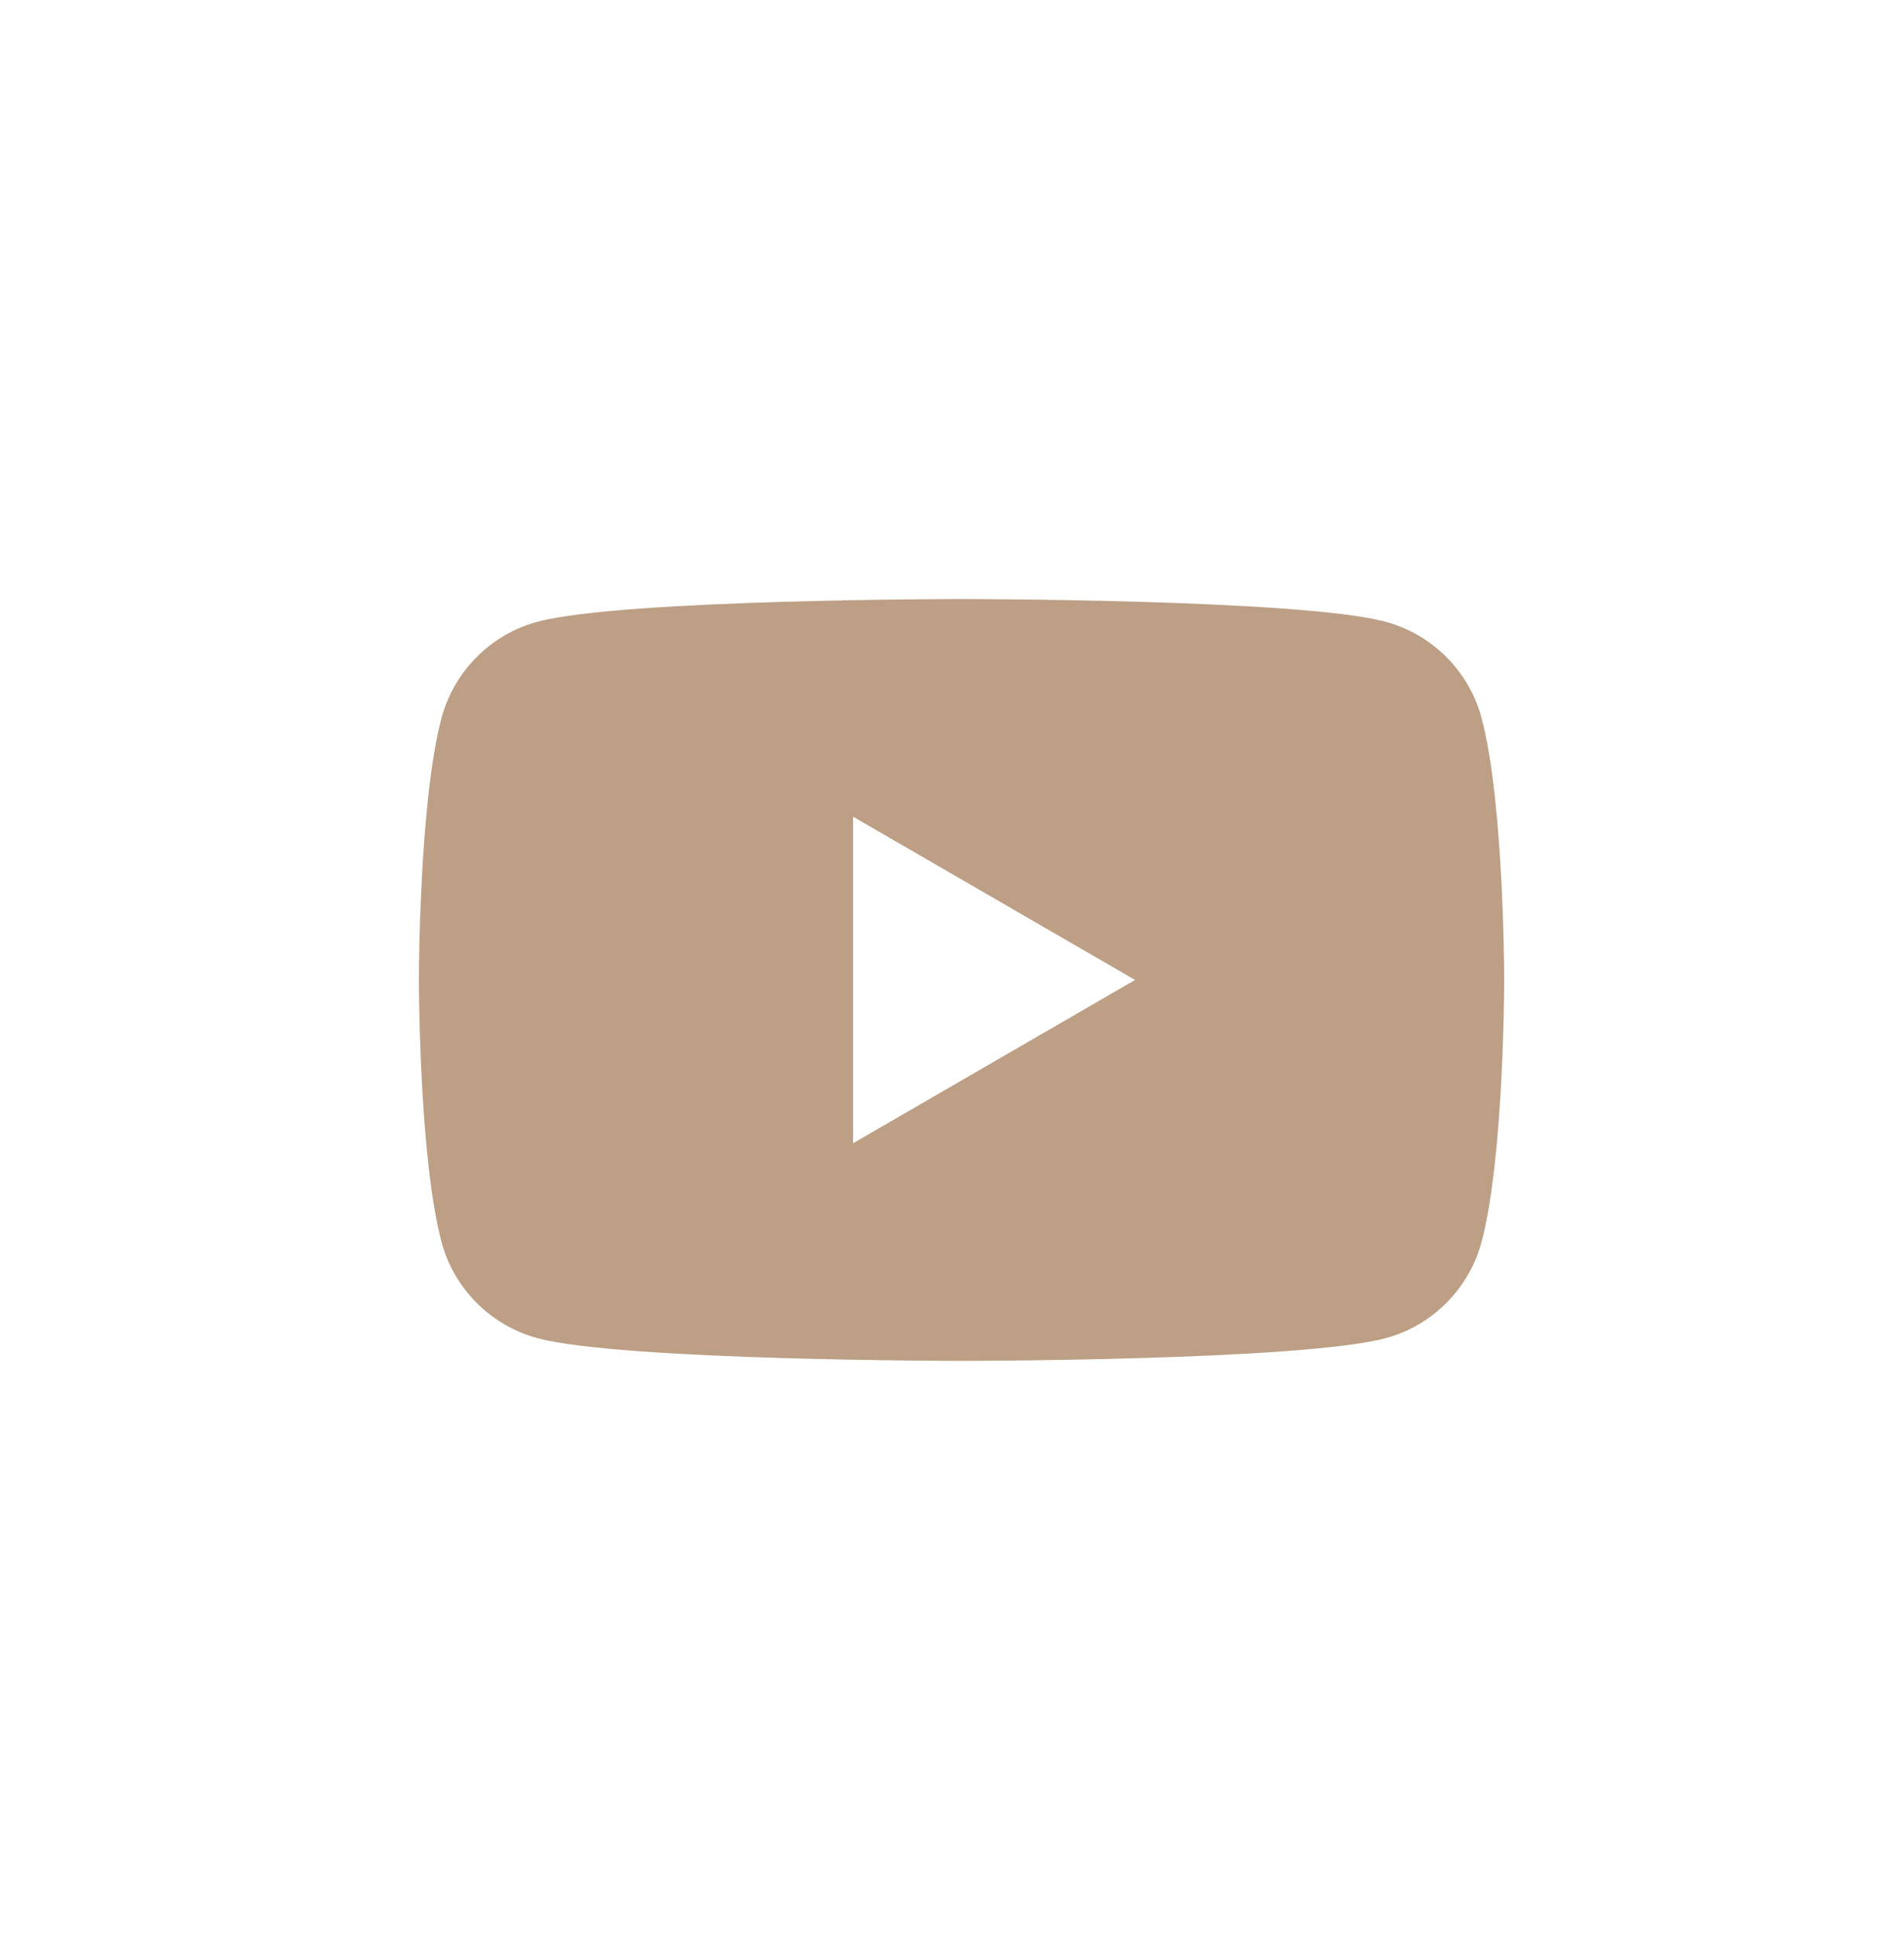 <svg width="63" height="64" viewBox="0 0 63 64" fill="none" xmlns="http://www.w3.org/2000/svg">
<path fill-rule="evenodd" clip-rule="evenodd" d="M45.846 20.567C47.394 20.985 48.611 22.205 49.022 23.751C49.771 26.557 49.771 32.416 49.771 32.416C49.771 32.416 49.771 38.275 49.022 41.082C48.605 42.634 47.389 43.854 45.846 44.266C43.047 45.016 31.816 45.016 31.816 45.016C31.816 45.016 20.59 45.016 17.785 44.266C16.237 43.848 15.02 42.628 14.609 41.082C13.861 38.275 13.861 32.416 13.861 32.416C13.861 32.416 13.861 26.557 14.609 23.751C15.026 22.199 16.243 20.979 17.785 20.567C20.59 19.816 31.816 19.816 31.816 19.816C31.816 19.816 43.047 19.816 45.846 20.567ZM37.557 32.416L28.228 37.817V27.016L37.557 32.416Z" fill="#BC9F85"/>
</svg>
